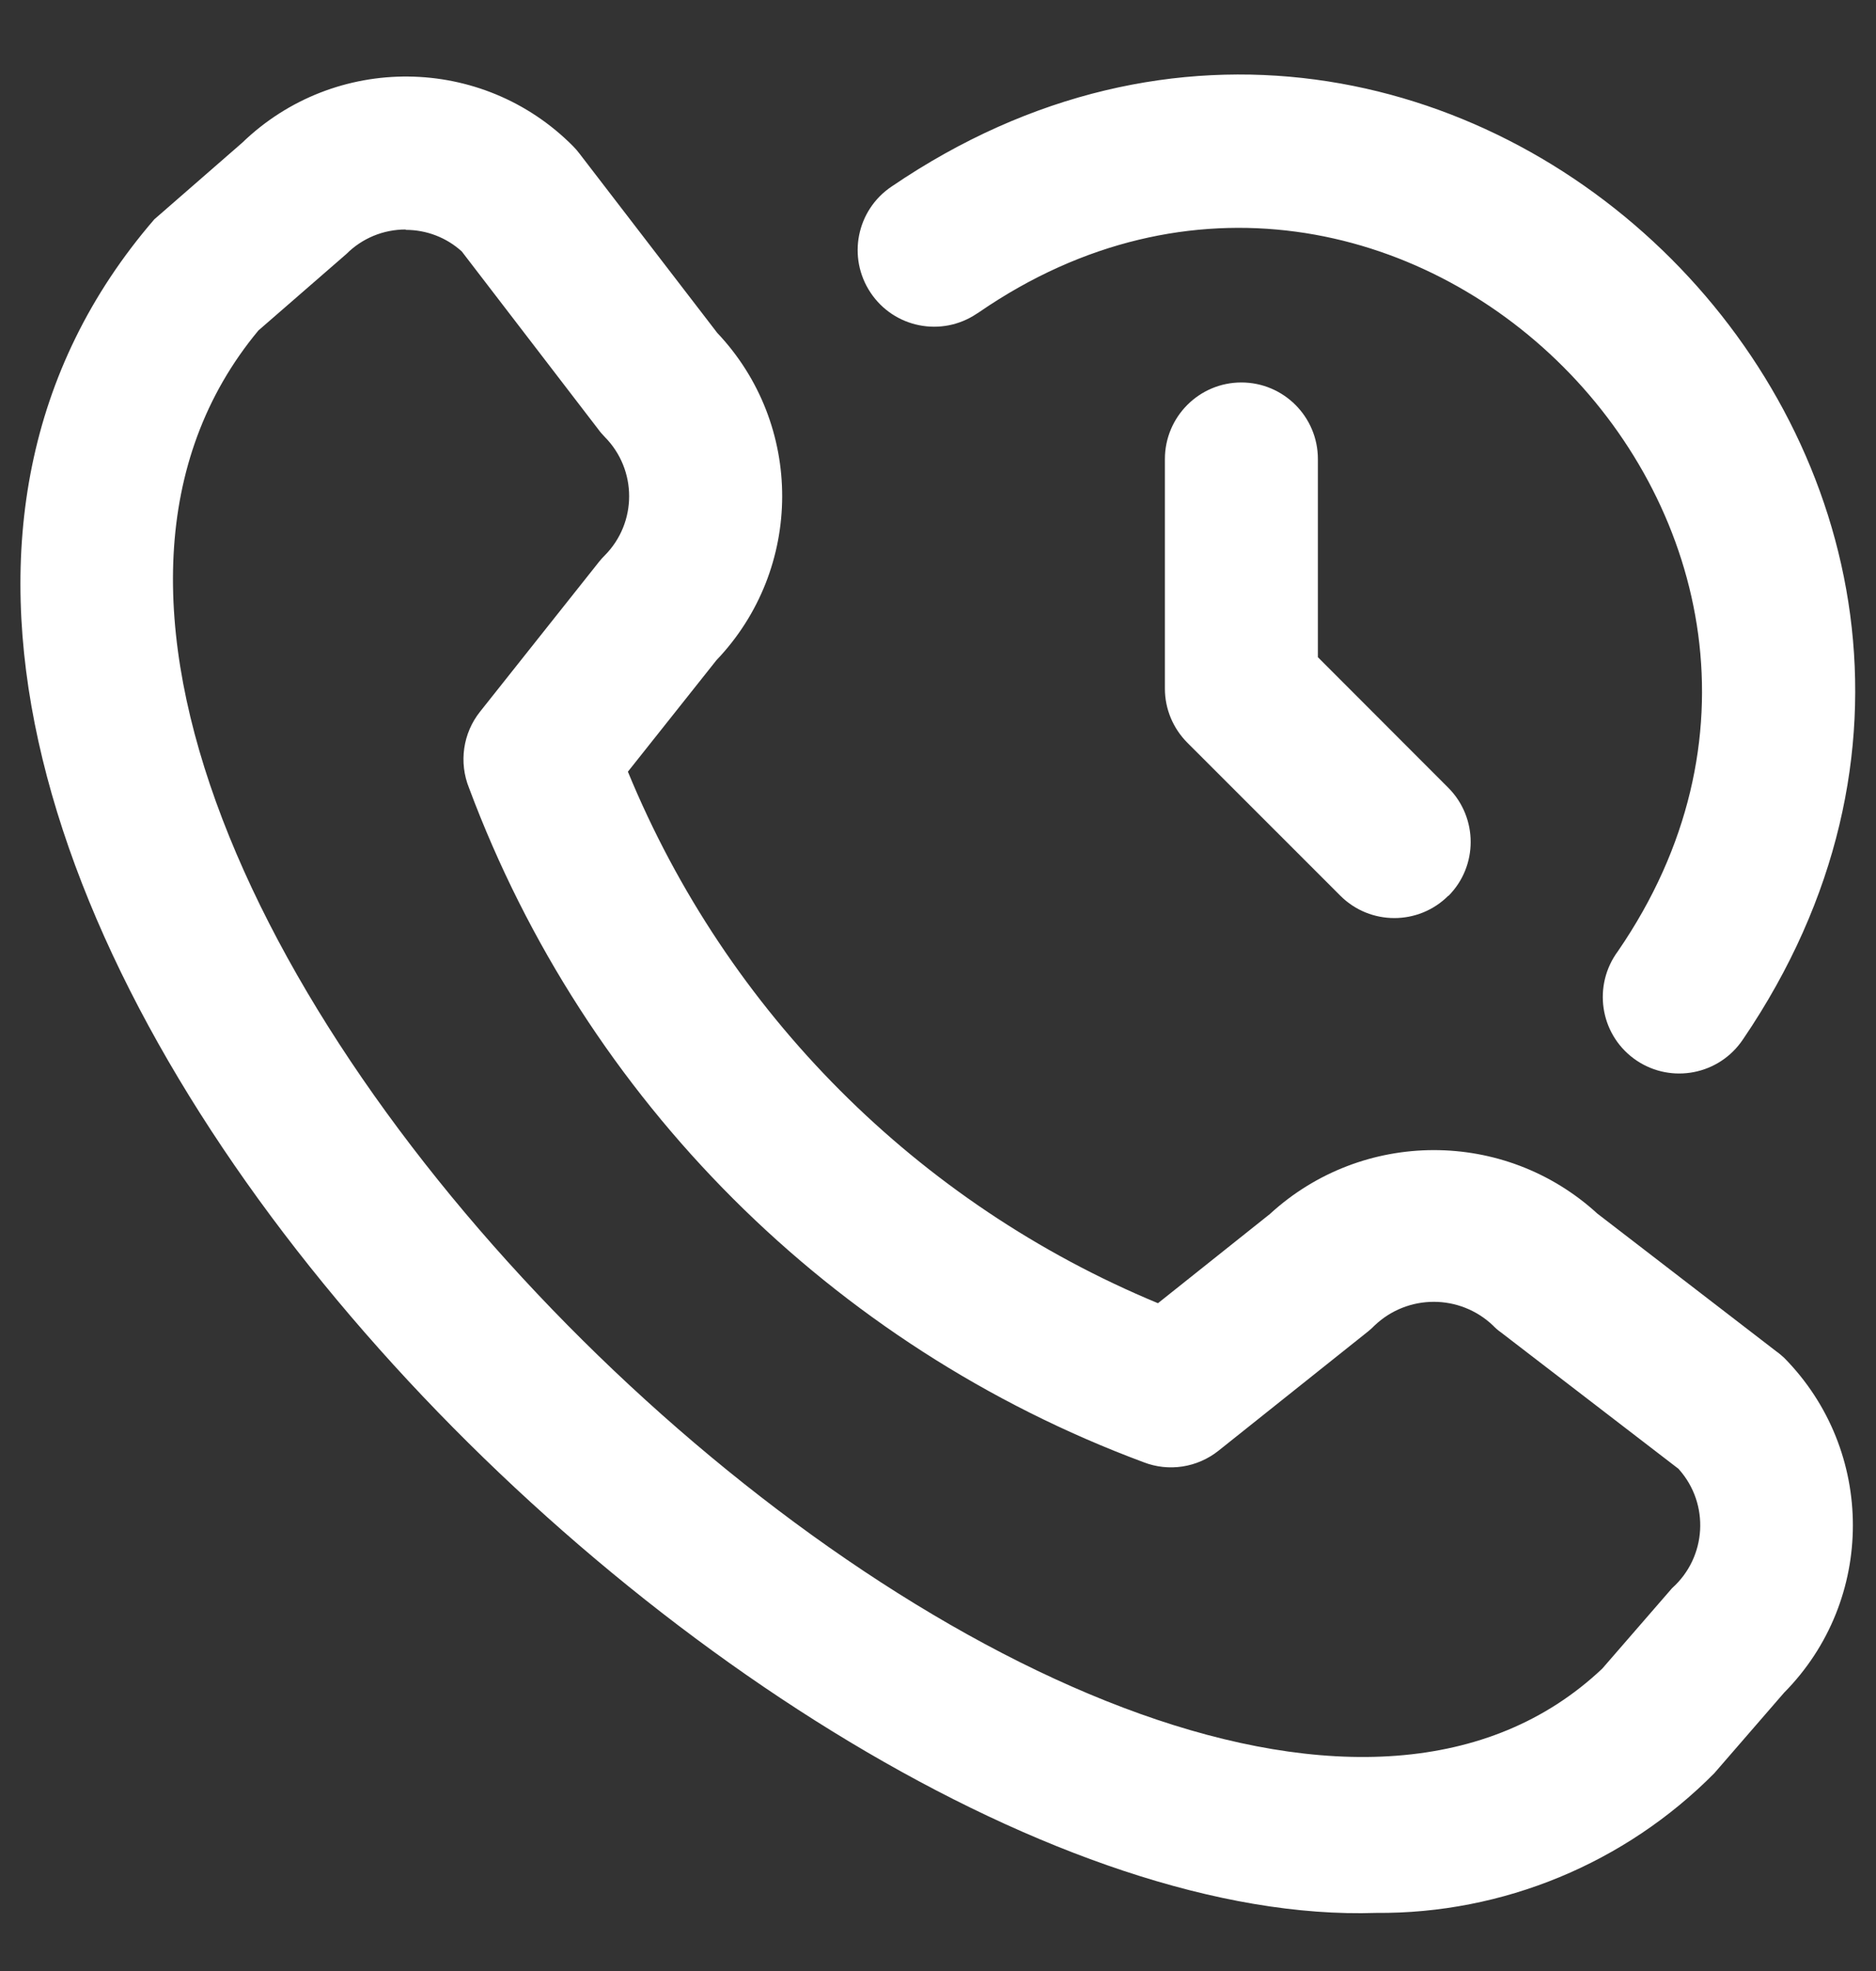 <svg width="20" height="21" viewBox="0 0 20 21" fill="none" xmlns="http://www.w3.org/2000/svg">
<rect x="0" y="0" width="20" height="21" fill="#333333" stroke="none"/>
<path d="M15.441 9.546C15.758 9.229 15.758 8.713 15.441 8.394L14.05 7.002V4.891C14.05 4.441 13.685 4.075 13.234 4.075C12.784 4.075 12.419 4.441 12.419 4.891V7.337C12.419 7.553 12.505 7.759 12.658 7.913L14.289 9.543C14.607 9.861 15.123 9.861 15.441 9.543V9.546ZM18.586 11.068C22.654 5.078 15.488 -2.081 9.506 1.987C9.131 2.238 9.031 2.743 9.281 3.118C9.531 3.493 10.037 3.594 10.412 3.343C10.421 3.338 10.43 3.331 10.44 3.325C14.902 0.259 20.311 5.677 17.249 10.134C16.98 10.497 17.054 11.008 17.416 11.277C17.777 11.545 18.288 11.47 18.557 11.109C18.566 11.095 18.577 11.081 18.586 11.068ZM4.325 2.445C4.087 2.445 3.861 2.538 3.693 2.706L2.755 3.521C-1.847 9.055 12.238 22.355 17.082 17.778L17.826 16.921C18.195 16.591 18.229 16.025 17.899 15.655C17.898 15.654 17.897 15.652 17.895 15.65L15.998 14.193C15.969 14.173 15.942 14.149 15.917 14.123C15.563 13.786 15.008 13.786 14.654 14.123C14.633 14.145 14.61 14.165 14.586 14.185L12.99 15.457C12.765 15.636 12.461 15.684 12.191 15.579C8.866 14.342 6.243 11.721 5.001 8.397C4.89 8.123 4.935 7.811 5.119 7.581L6.386 5.986C6.405 5.962 6.426 5.939 6.447 5.918C6.794 5.569 6.794 5.005 6.447 4.655C6.422 4.629 6.398 4.602 6.378 4.574L4.923 2.679C4.759 2.53 4.546 2.449 4.325 2.449V2.445ZM14.671 20.381C8.042 20.605 -3.899 8.759 1.645 2.337L2.582 1.521C3.57 0.567 5.141 0.582 6.109 1.557C6.134 1.582 6.158 1.61 6.179 1.638L7.646 3.546C8.573 4.525 8.569 6.059 7.638 7.034L6.694 8.222C7.75 10.786 9.783 12.823 12.345 13.885L13.538 12.935C14.525 12.029 16.041 12.026 17.029 12.93L18.937 14.398C18.966 14.418 18.993 14.442 19.02 14.466C19.998 15.456 19.998 17.047 19.02 18.035L18.276 18.893C17.325 19.853 16.023 20.392 14.671 20.381Z" fill="white"/>
</svg>

